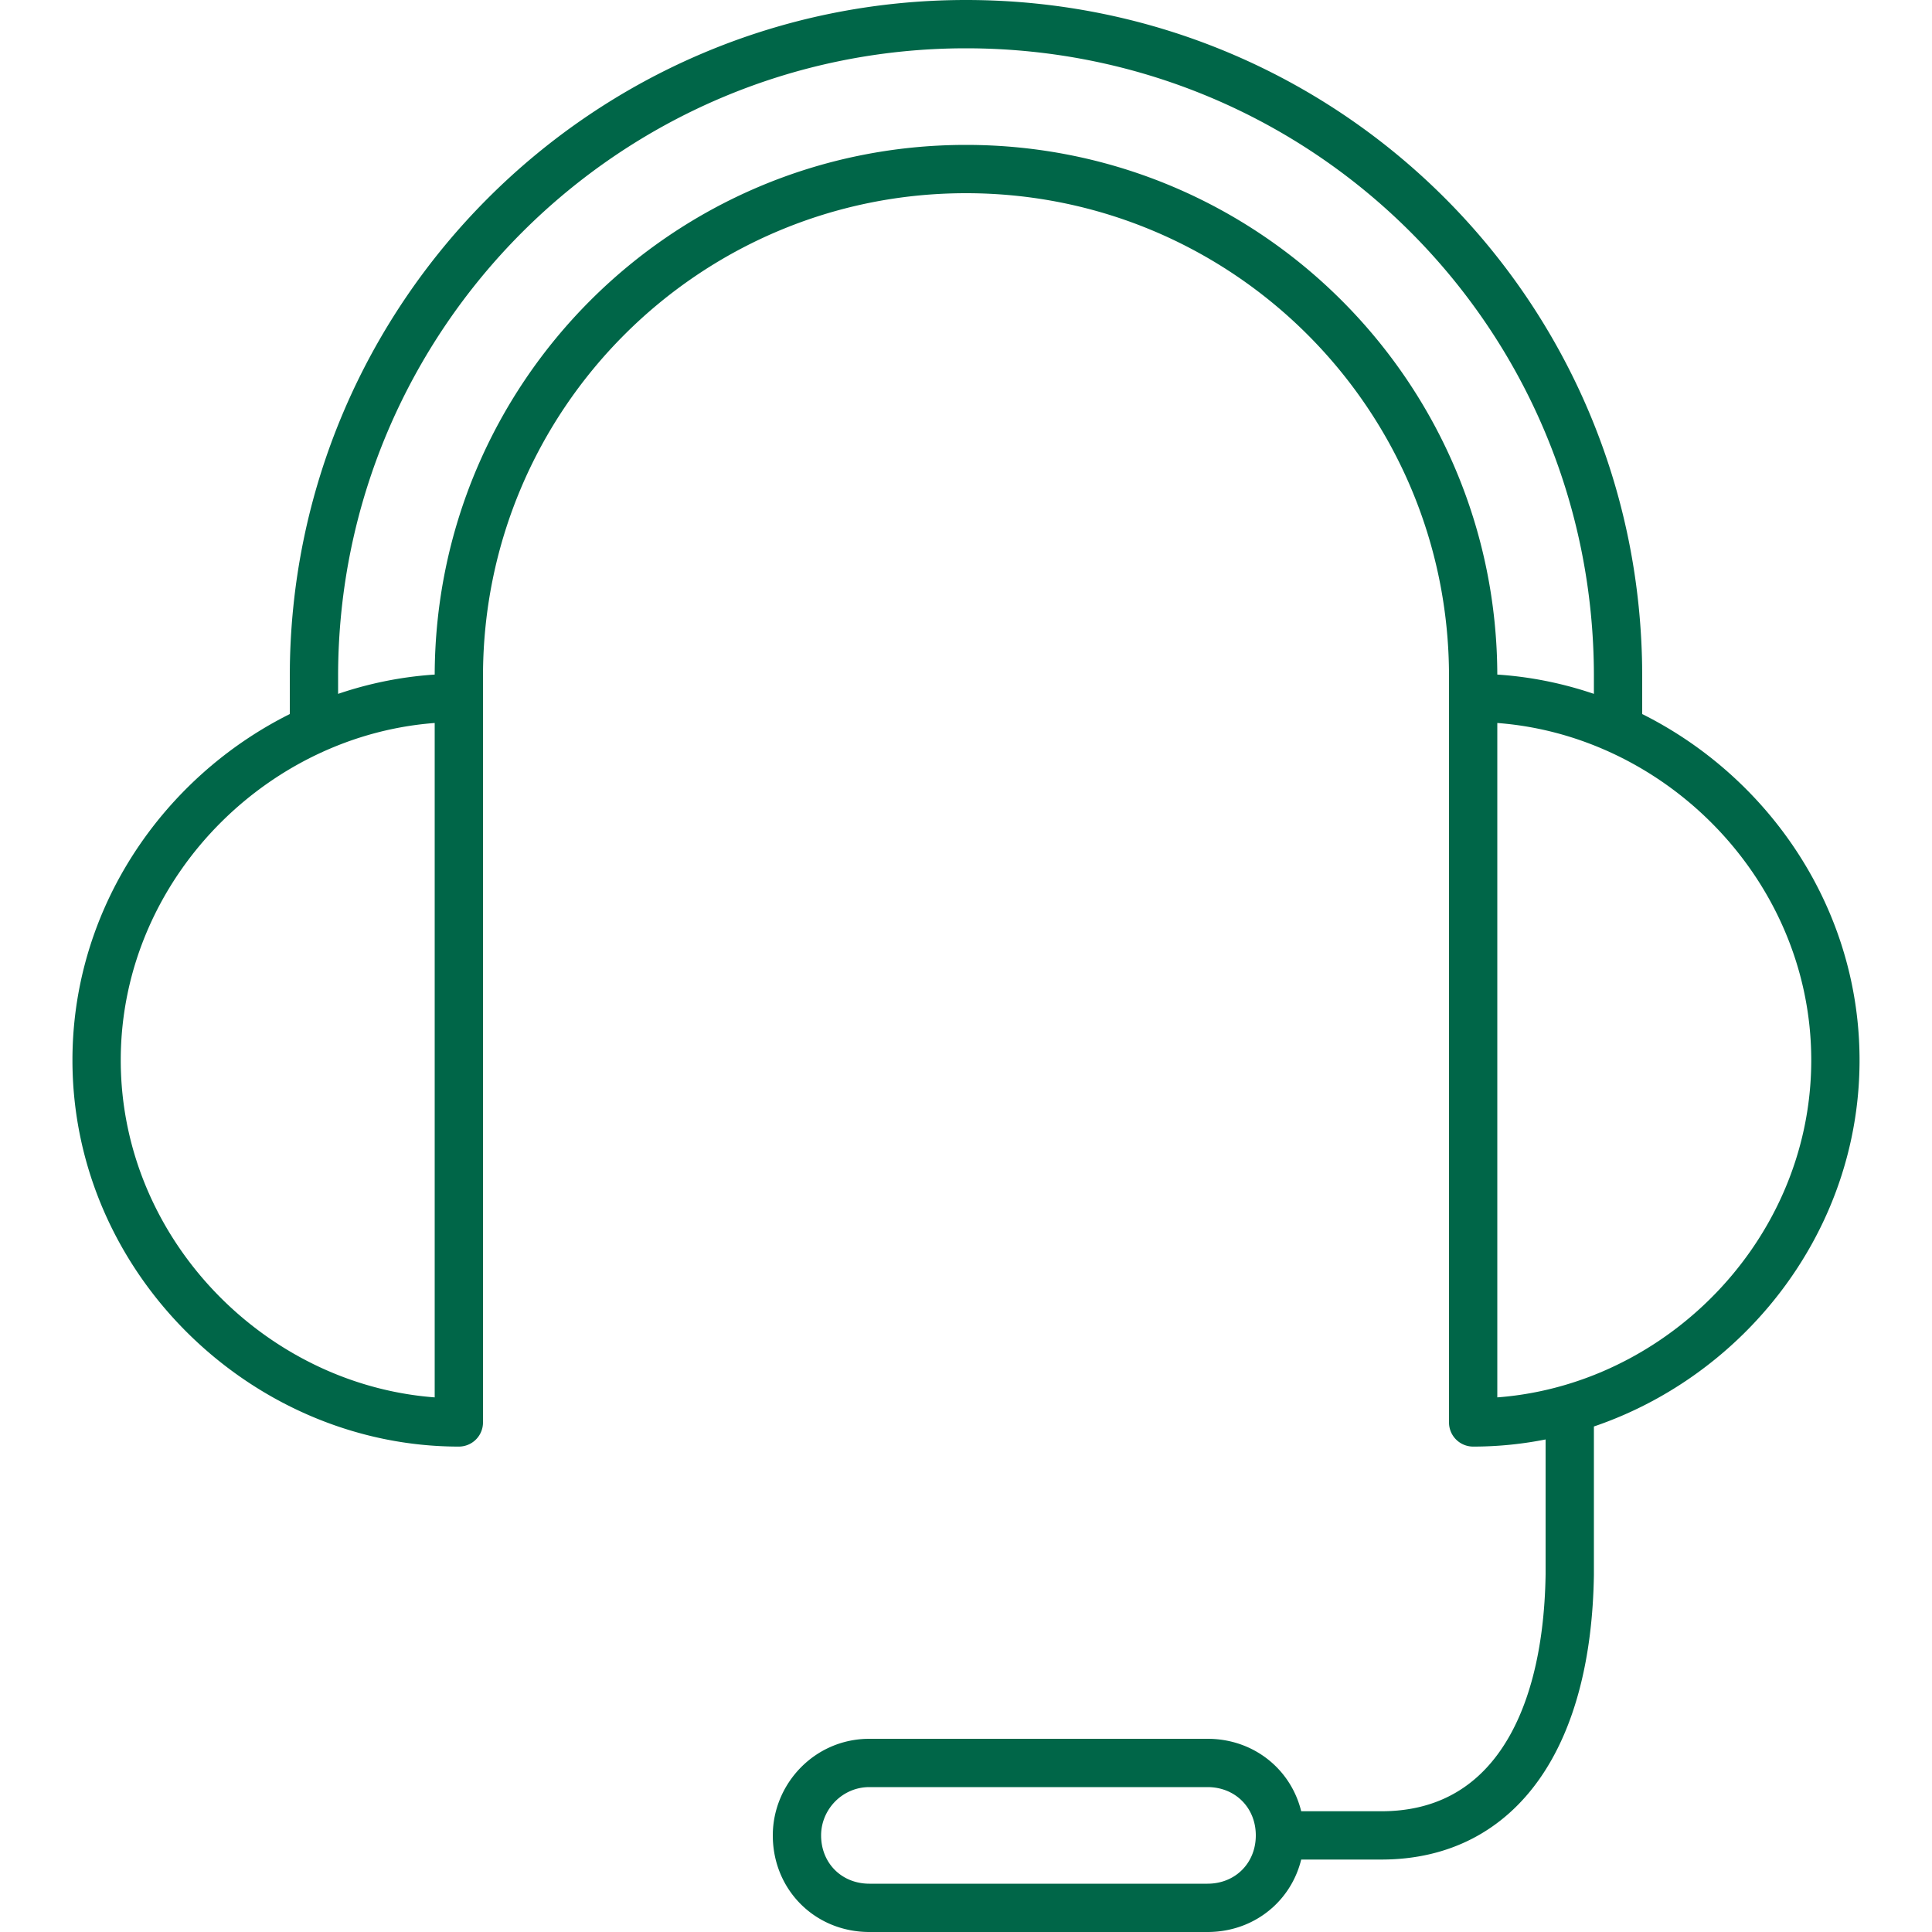 <?xml version="1.0" encoding="UTF-8"?>
<!DOCTYPE svg PUBLIC "-//W3C//DTD SVG 1.1//EN" "http://www.w3.org/Graphics/SVG/1.1/DTD/svg11.dtd">
<!-- Creator: CorelDRAW 2018 (64-Bit Evaluation Version) -->
<svg width="300" height="300" viewBox="0 0 80 80" fill="none" xmlns="http://www.w3.org/2000/svg">
    <path d="M19 28.9h1a1 1 0 0 0-1-1v1zm0 30v1a1 1 0 0 0 1-1h-1zm42 0h-1a1 1 0 0 0 1 1v-1zm0-30v-1a1 1 0 0 0-1 1h1zm4 36.3l1 .015V65.2h-1zM19 27.9c-8.54 0-16 7.135-16 16h2c0-7.735 6.54-14 14-14v-2zm-16 16c0 8.865 7.46 16 16 16v-2c-7.46 0-14-6.265-14-14H3zm17 15v-30h-2v30h2zm41 1c8.54 0 16-7.135 16-16h-2c0 7.735-6.54 14-14 14v2zm16-16c0-8.865-7.46-16-16-16v2c7.46 0 14 6.265 14 14h2zm-17-15v30h2v-30h-2zM52 76c0 1.148-.852 2-2 2v2c2.252 0 4-1.748 4-4h-2zm-2 2H36v2h14v-2zm-14 0c-1.148 0-2-.852-2-2h-2c0 2.252 1.748 4 4 4v-2zm-2-2c0-1.07.874-2 2-2v-2c-2.274 0-4 1.87-4 4h2zm2-2h14v-2H36v2zm14 0c1.148 0 2 .852 2 2h2c0-2.252-1.748-4-4-4v2zM20 30v-2h-2v2h2zm0-2c0-11.048 8.952-20 20-20V6c-12.152 0-22 9.848-22 22h2zM40 8c11.048 0 20 8.952 20 20h2c0-12.152-9.848-22-22-22v2zm20 20v3h2v-3h-2zm-46 2v-2h-2v2h2zm0-2C14 13.652 25.652 2 40 2V0C24.548 0 12 12.548 12 28h2zM40 2c14.35 0 26 11.555 26 26h2C68 12.445 55.45 0 40 0v2zm26 26v2h2v-2h-2zm-2 31v6.2h2V59h-2zm0 6.185c-.048 3.187-.725 5.665-1.882 7.316C60.994 74.107 59.376 75 57.2 75v2c2.824 0 5.056-1.207 6.557-3.352 1.468-2.098 2.191-5.02 2.243-8.433l-2-.03zM57.2 75H53v2h4.2v-2z" fill="#006648"></path>
</svg>
